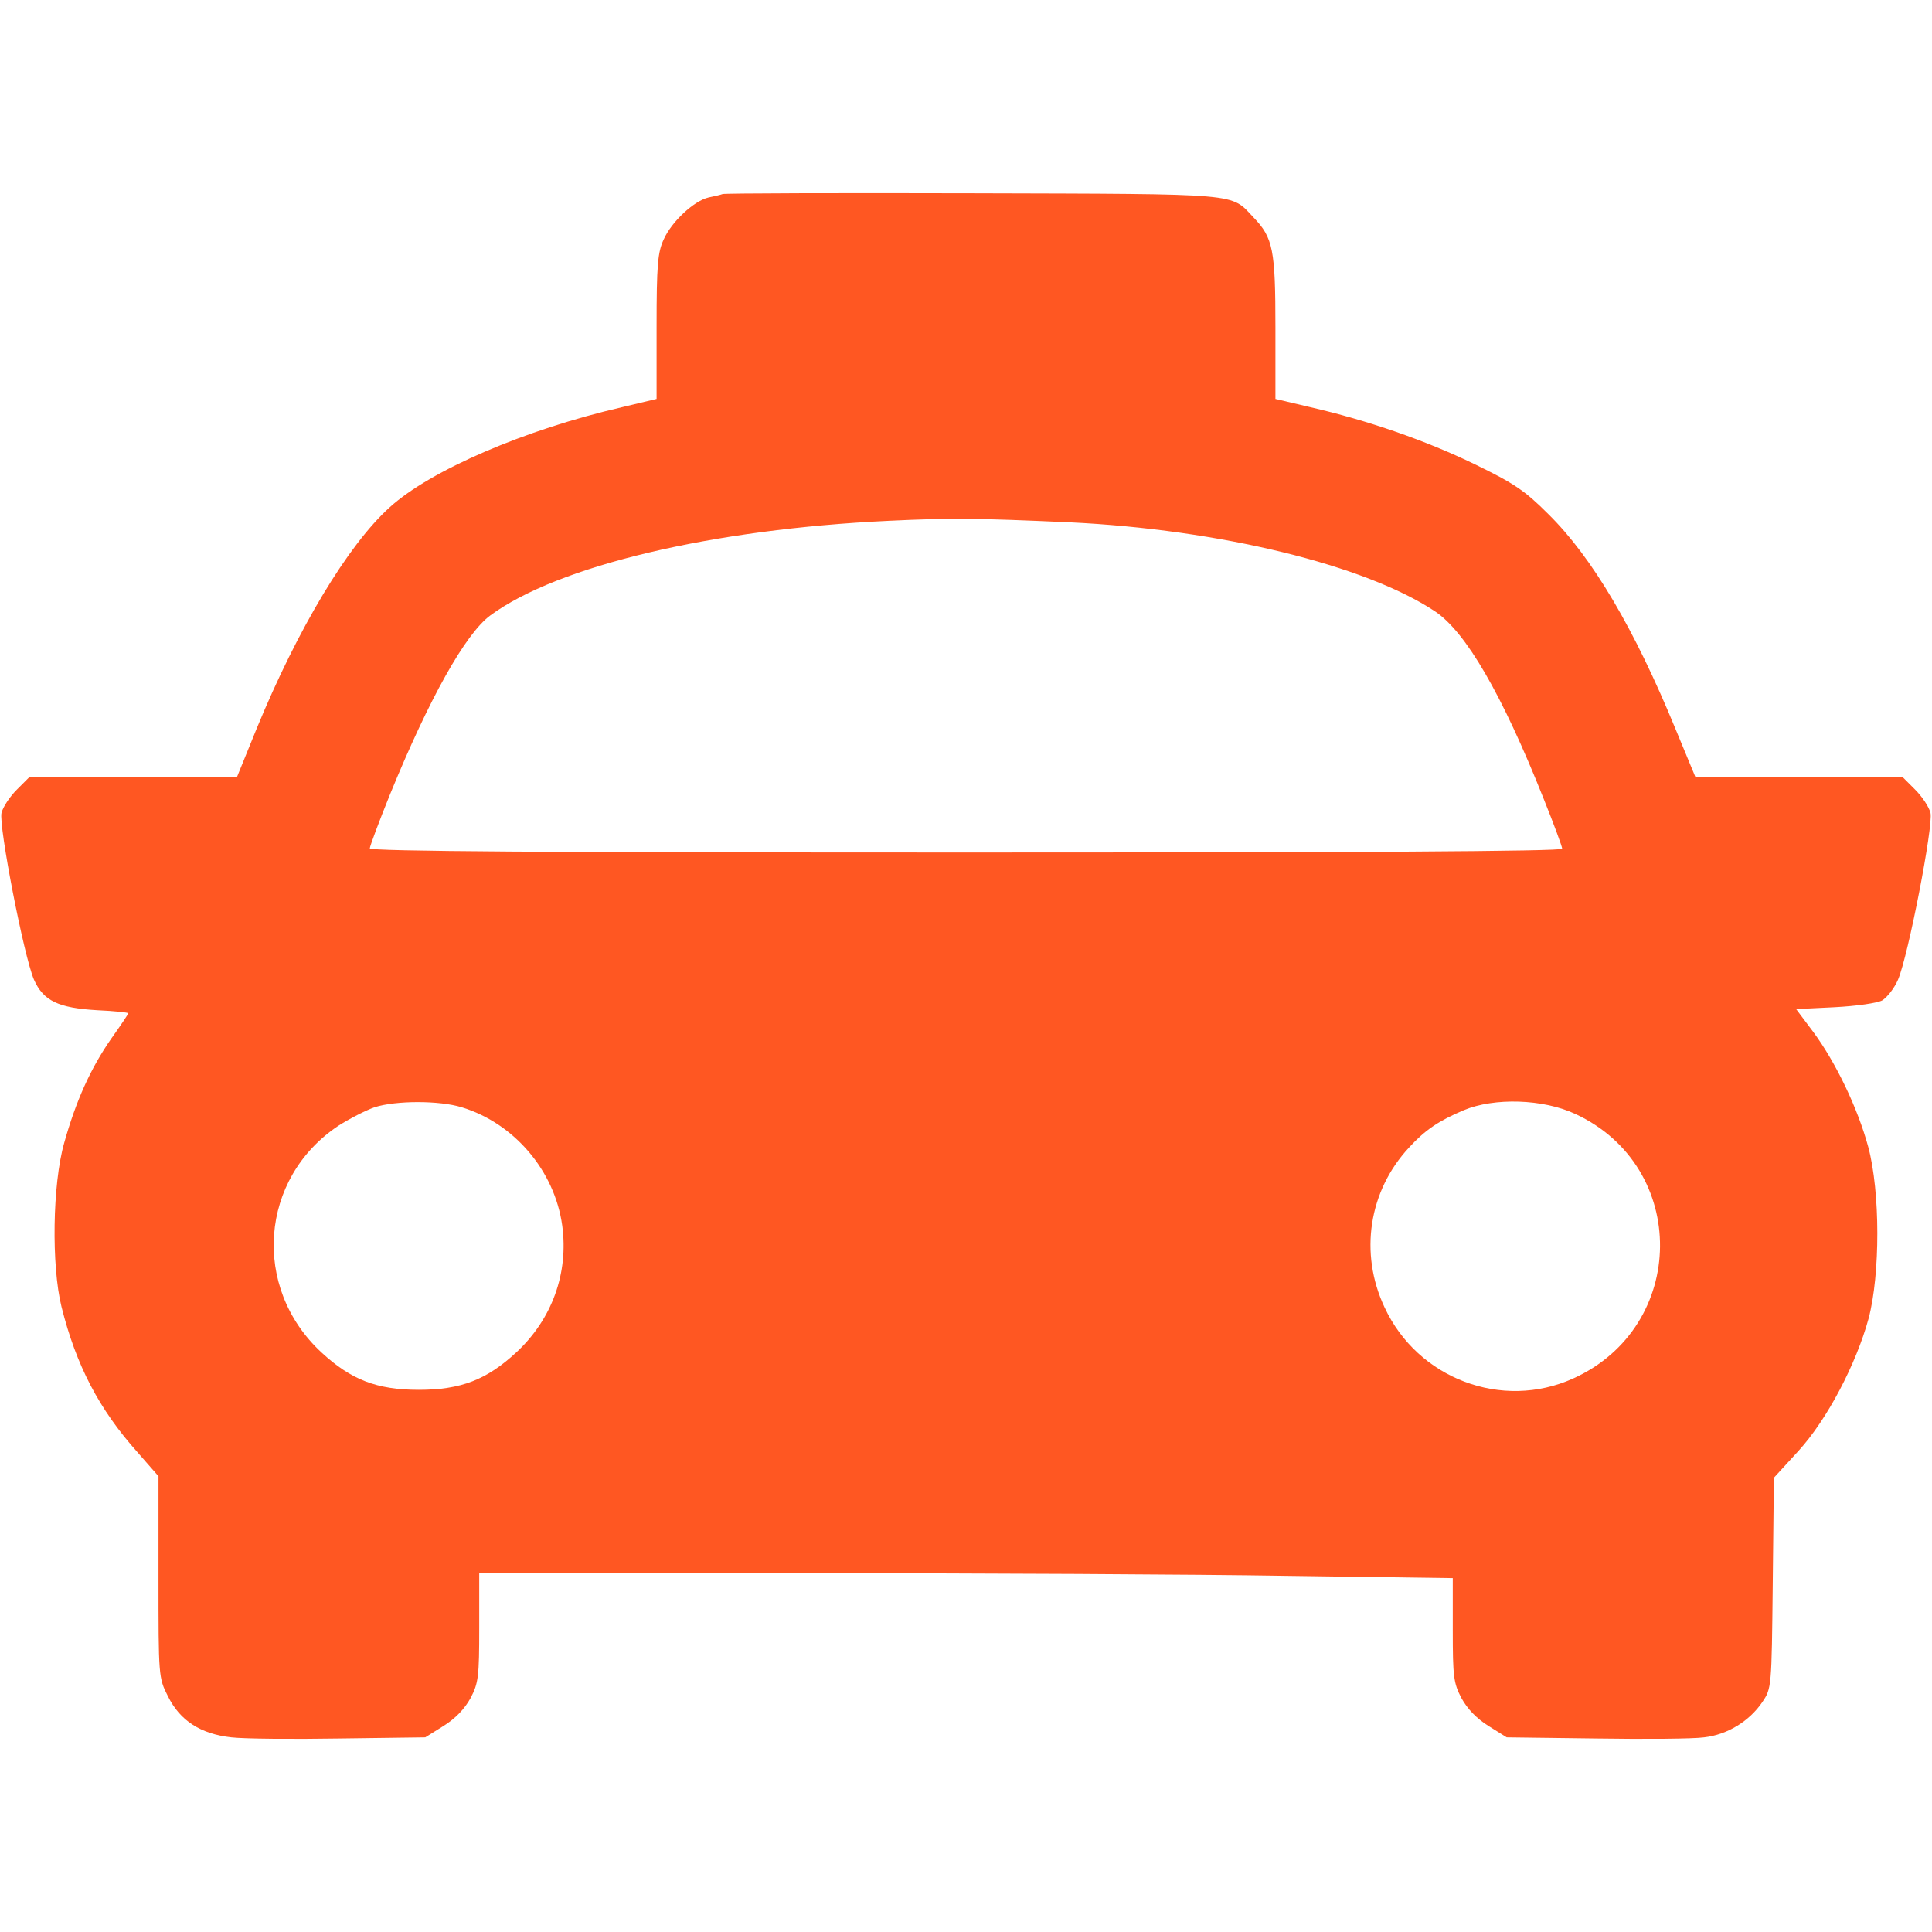 <svg version="1.1" xmlns="http://www.w3.org/2000/svg" xmlns:xlink="http://www.w3.org/1999/xlink" width="512pt" height="512pt" viewBox="0,0,256,256"><g fill="#ff5722" fill-rule="nonzero" stroke="none" stroke-width="1" stroke-linecap="butt" stroke-linejoin="miter" stroke-miterlimit="10" stroke-dasharray="" stroke-dashoffset="0" font-family="none" font-weight="none" font-size="none" text-anchor="none" style="mix-blend-mode: normal"><g transform="translate(0,-0.04) scale(0.5,0.5)"><g transform="translate(0,512) scale(0.1,-0.1)"><path d="M1915,4605c-5,-2 -22,-6 -37,-9c-39,-9 -98,-64 -119,-111c-16,-34 -19,-68 -19,-232v-191l-92,-22c-256,-59 -507,-167 -615,-265c-111,-100 -244,-322 -353,-587l-52,-128h-275h-275l-33,-33c-19,-19 -37,-46 -41,-62c-8,-33 59,-379 86,-442c25,-56 64,-75 168,-81c45,-2 82,-6 82,-8c0,-2 -20,-32 -45,-67c-55,-79 -94,-166 -125,-277c-31,-109 -34,-325 -7,-434c39,-156 100,-272 201,-385l56,-64v-266c0,-264 0,-268 25,-317c32,-65 87,-100 168,-109c34,-4 164,-5 288,-3l226,3l48,30c32,20 56,45 72,74c21,40 23,57 23,188v143h853c470,0 1050,-3 1290,-7l437,-6v-137c0,-124 2,-141 23,-181c16,-29 40,-54 72,-74l48,-30l236,-3c130,-2 259,-1 287,3c62,7 120,43 154,93c25,37 25,38 28,316l3,279l65,71c76,83 153,230 186,351c31,117 31,336 -1,455c-28,103 -86,224 -146,305l-45,60l102,5c58,3 113,11 126,18c13,8 32,32 42,55c27,63 94,409 86,442c-4,16 -22,43 -41,62l-33,33h-275h-274l-53,128c-108,263 -220,454 -337,569c-62,62 -90,81 -195,132c-130,63 -283,116 -435,151l-93,22v189c0,206 -6,238 -58,292c-62,65 -22,62 -742,64c-360,1 -659,0 -665,-2zM2835,3735c397,-19 783,-113 968,-236c81,-54 177,-218 288,-497c27,-67 49,-127 49,-132c0,-7 -551,-10 -1580,-10c-1104,0 -1580,3 -1580,11c0,5 24,70 54,144c103,252 199,424 265,473c179,132 589,229 1056,251c166,8 234,7 480,-4zM1223,2185c139,-42 247,-168 267,-314c17,-126 -27,-248 -122,-336c-78,-72 -146,-99 -258,-99c-112,0 -180,27 -258,99c-186,172 -164,462 45,601c30,19 73,41 96,49c57,18 171,18 230,0zM4175,2167c302,-140 298,-564 -6,-701c-188,-85 -412,-1 -500,189c-67,143 -42,308 65,423c43,47 79,71 145,99c81,34 211,30 296,-10z"></path></g></g></g></svg>